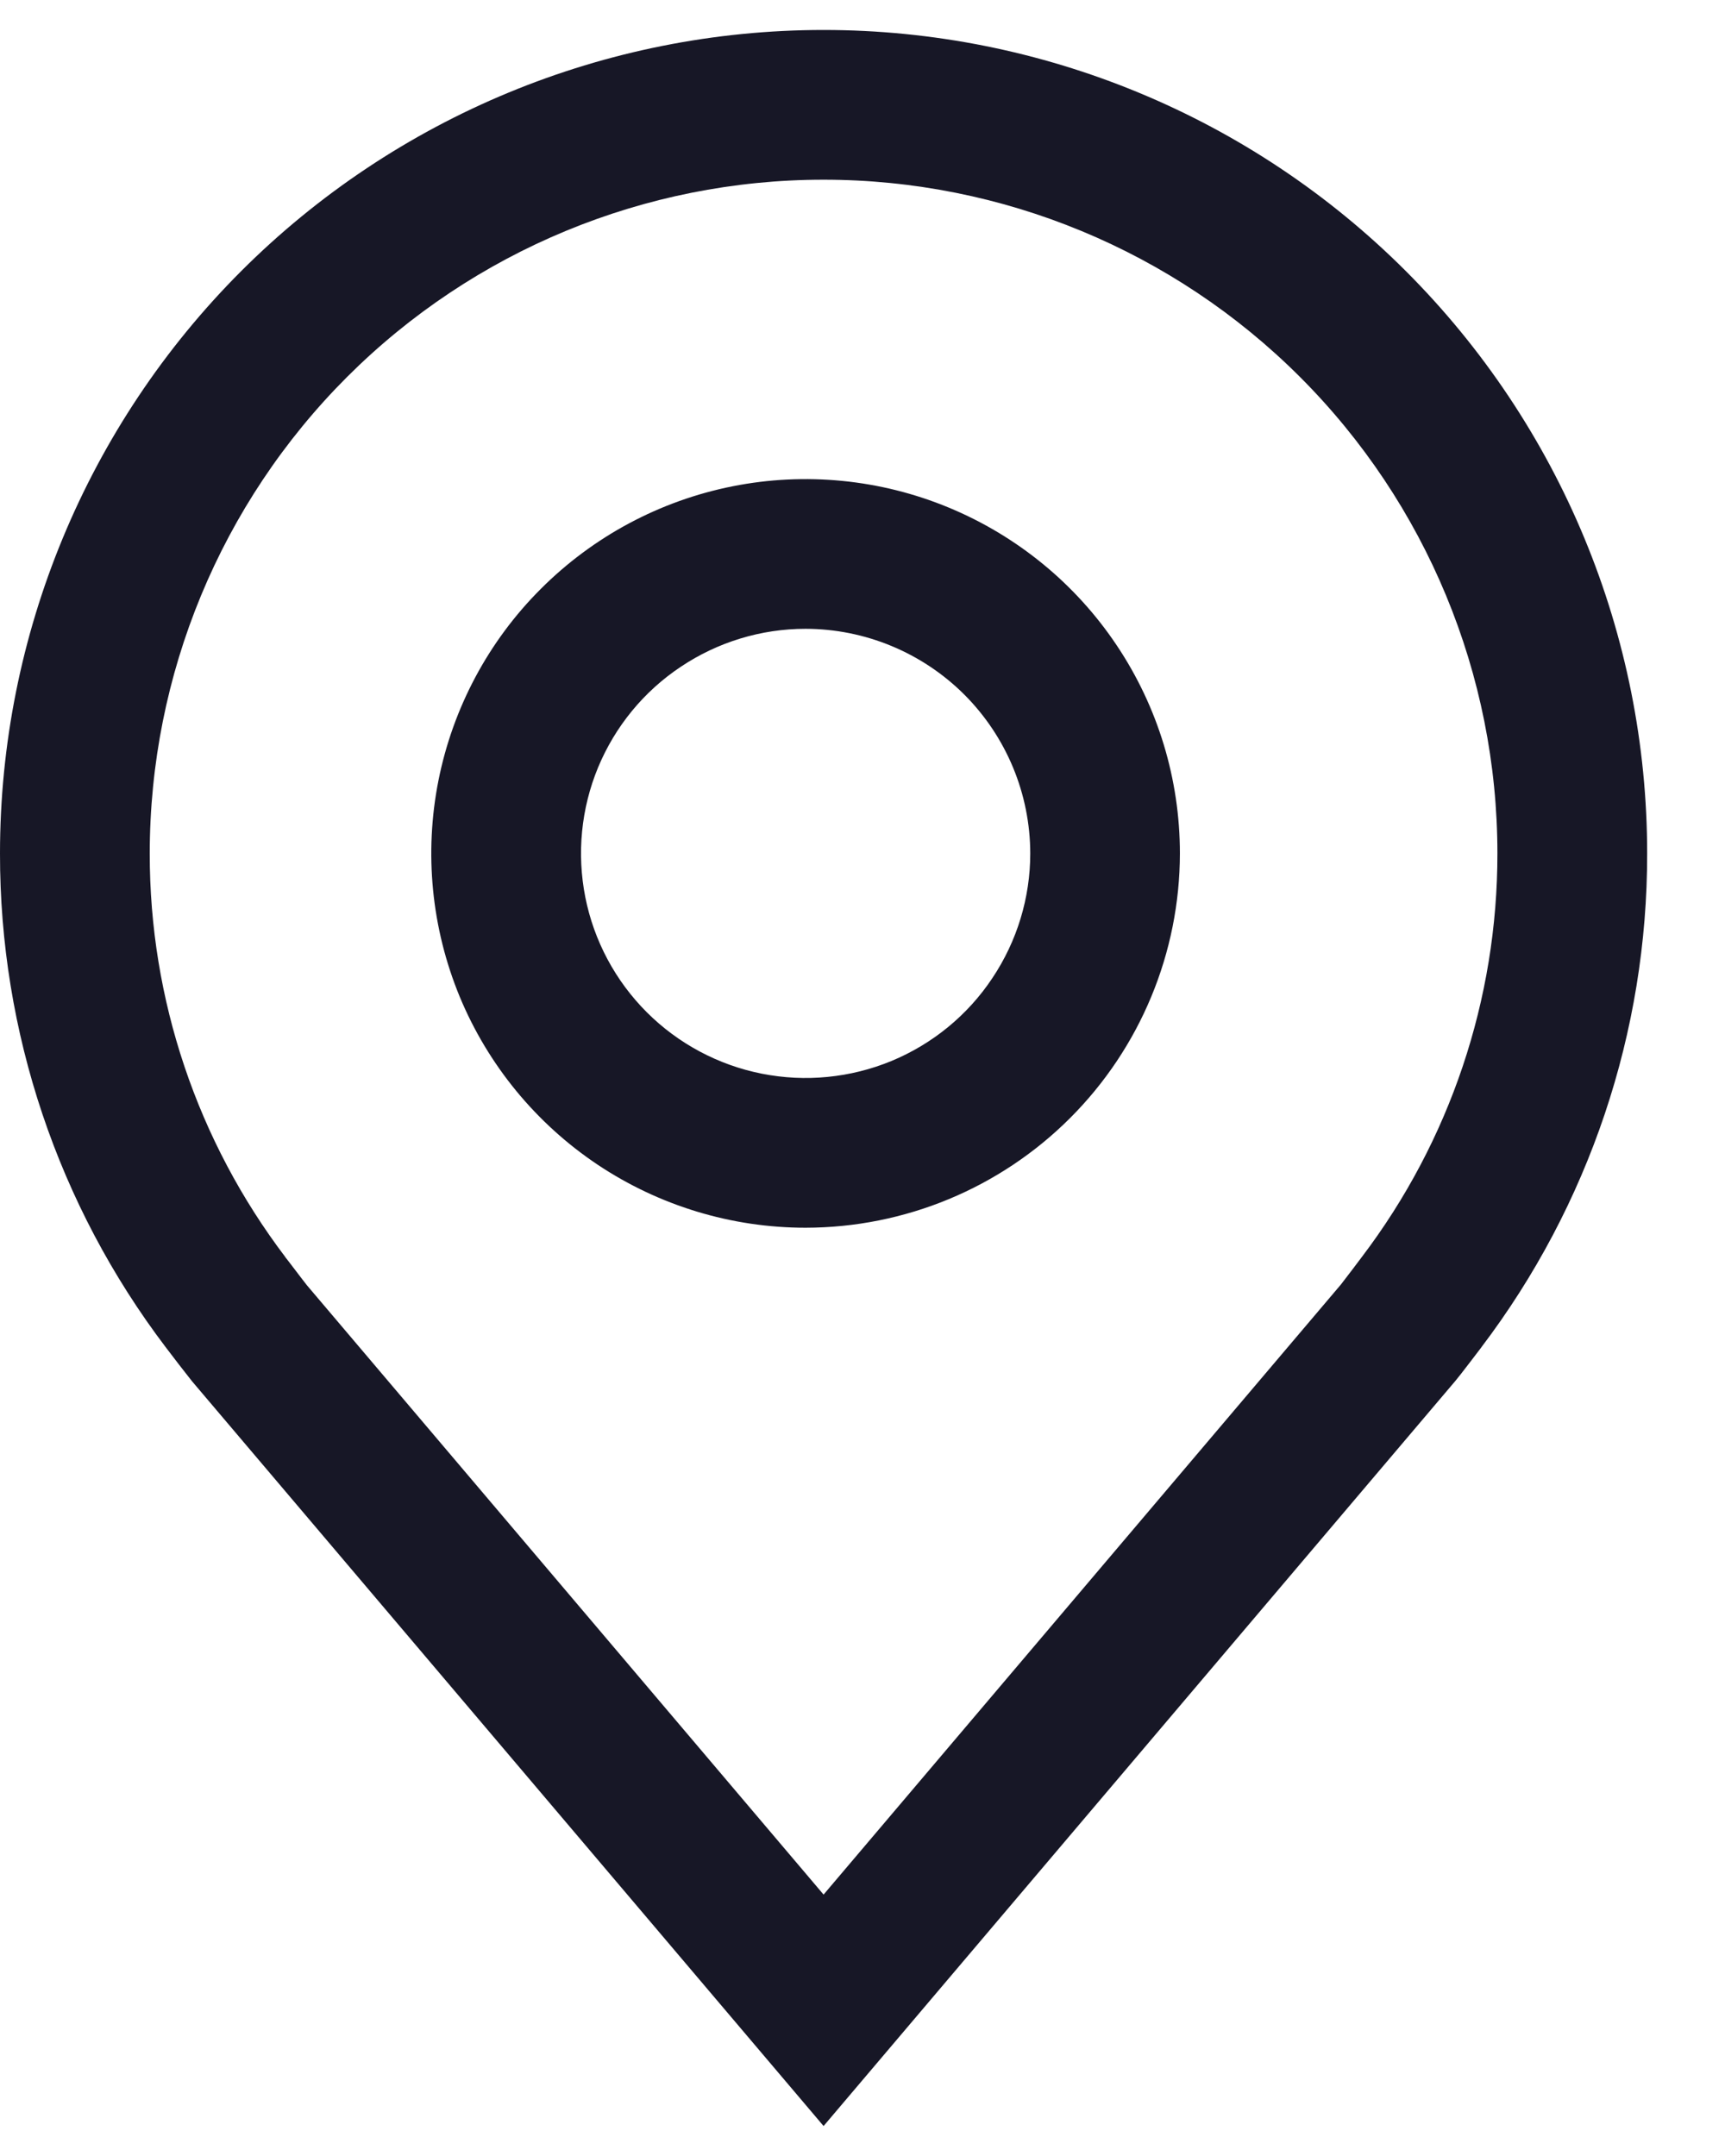 <svg width="16" height="20" viewBox="0 0 16 20" fill="none" xmlns="http://www.w3.org/2000/svg">
<path d="M7.472 11.389C6.785 11.389 6.114 11.185 5.543 10.804C4.972 10.422 4.527 9.88 4.264 9.246C4.002 8.611 3.933 7.913 4.067 7.239C4.201 6.566 4.531 5.947 5.017 5.462C5.503 4.976 6.121 4.645 6.795 4.511C7.468 4.377 8.167 4.446 8.801 4.709C9.435 4.972 9.978 5.417 10.359 5.988C10.741 6.559 10.944 7.23 10.944 7.917C10.943 8.837 10.577 9.72 9.926 10.371C9.275 11.022 8.393 11.388 7.472 11.389ZM7.472 5.833C7.06 5.833 6.657 5.956 6.315 6.185C5.972 6.413 5.705 6.739 5.547 7.12C5.39 7.5 5.349 7.919 5.429 8.323C5.509 8.727 5.708 9.099 5.999 9.39C6.29 9.681 6.662 9.88 7.066 9.96C7.47 10.04 7.889 9.999 8.269 9.842C8.65 9.684 8.976 9.417 9.204 9.074C9.433 8.732 9.556 8.329 9.556 7.917C9.555 7.364 9.335 6.835 8.945 6.444C8.554 6.054 8.025 5.834 7.472 5.833Z" fill="#171726"/>
<path d="M7.639 19.722L1.781 12.813C1.699 12.71 1.619 12.605 1.539 12.5C0.538 11.182 -0.002 9.572 8.127e-06 7.917C8.127e-06 5.891 0.805 3.948 2.237 2.515C3.67 1.083 5.613 0.278 7.639 0.278C9.665 0.278 11.608 1.083 13.04 2.515C14.473 3.948 15.278 5.891 15.278 7.917C15.28 9.571 14.74 11.18 13.74 12.498L13.739 12.5C13.739 12.5 13.531 12.774 13.499 12.81L7.639 19.722ZM2.647 11.663C2.649 11.663 2.81 11.877 2.847 11.923L7.639 17.575L12.438 11.915C12.468 11.877 12.631 11.662 12.631 11.661C13.449 10.584 13.89 9.269 13.889 7.917C13.889 6.259 13.23 4.669 12.058 3.497C10.886 2.325 9.296 1.667 7.639 1.667C5.981 1.667 4.392 2.325 3.219 3.497C2.047 4.669 1.389 6.259 1.389 7.917C1.387 9.27 1.83 10.586 2.648 11.663H2.647Z" fill="#171726"/>
</svg>
